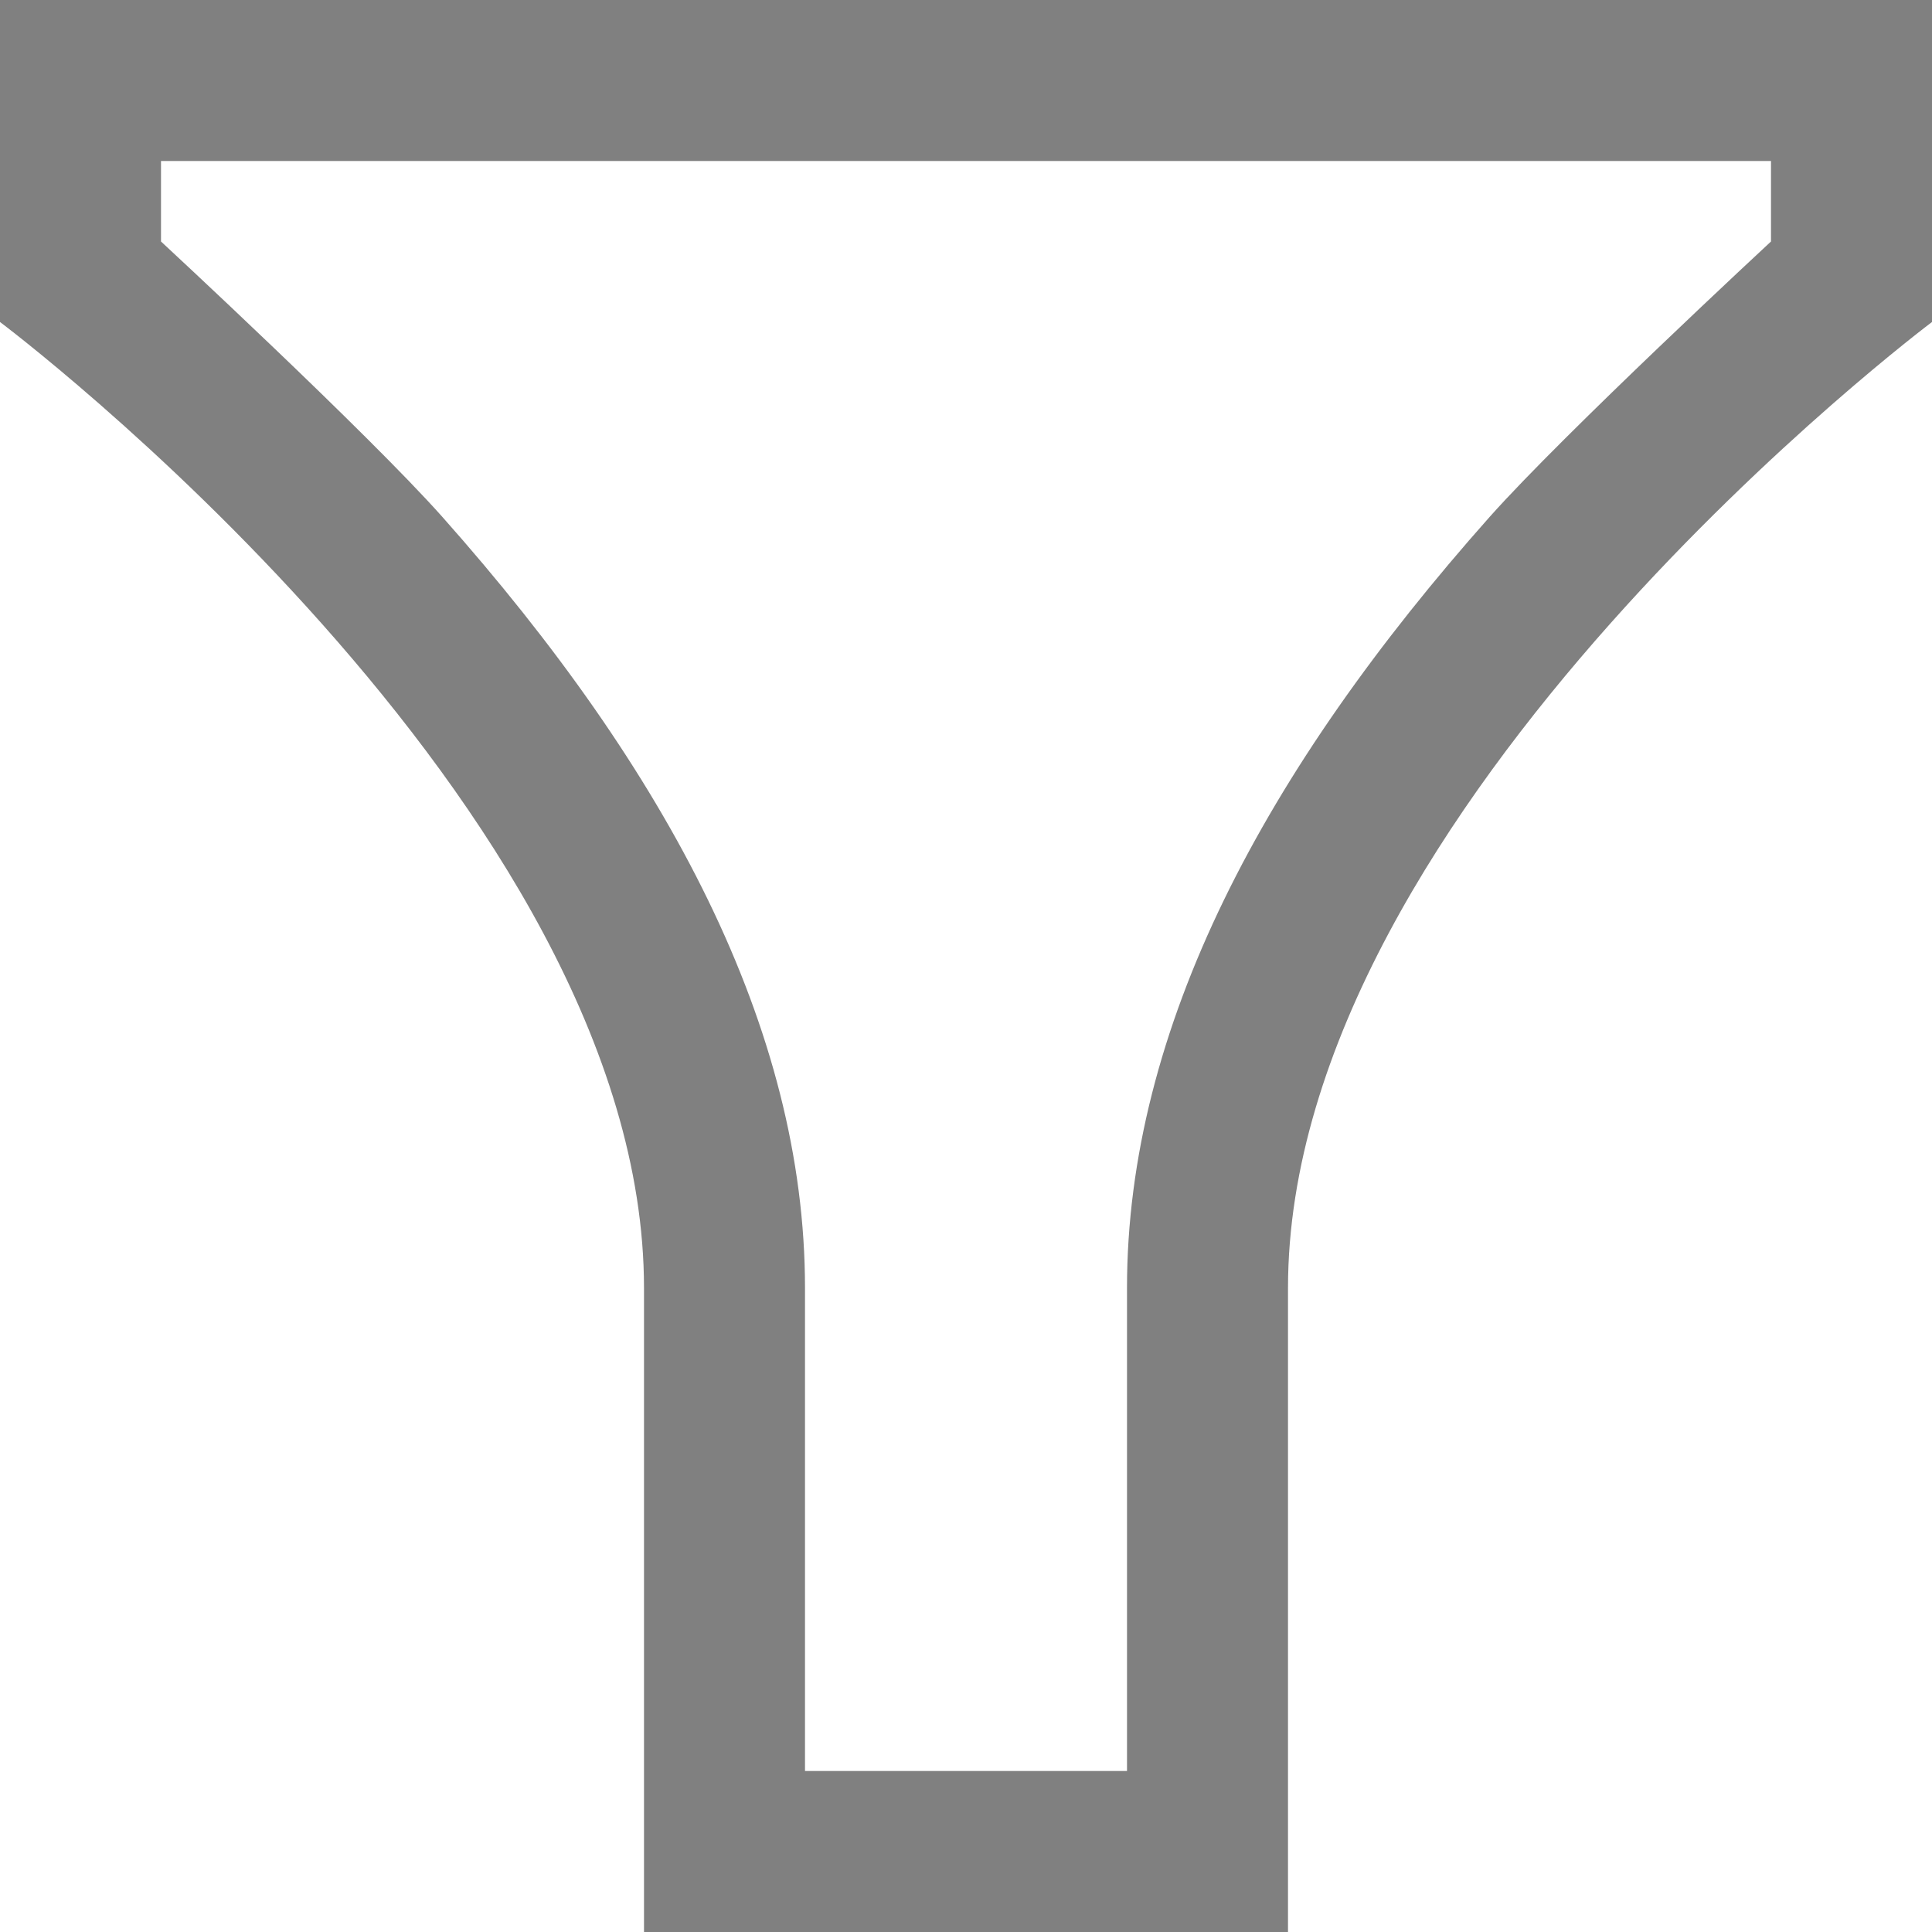 <svg xmlns="http://www.w3.org/2000/svg" width="12" height="12" viewBox="0 0 12 12">
  <title>
    TreeFilter
  </title>
  <path fill="#808080" fill-rule="evenodd" d="M1 1v.5s1.28 1.185 1.747 1.71C4.145 4.784 5 6.387 5 8v3h2V8c0-1.614.855-3.217 2.253-4.79C9.72 2.686 11 1.5 11 1.5V1H1zm11-1v2S8 5 8 8v4H4V8c0-3-4-6-4-6V0h12z"/>
</svg>
